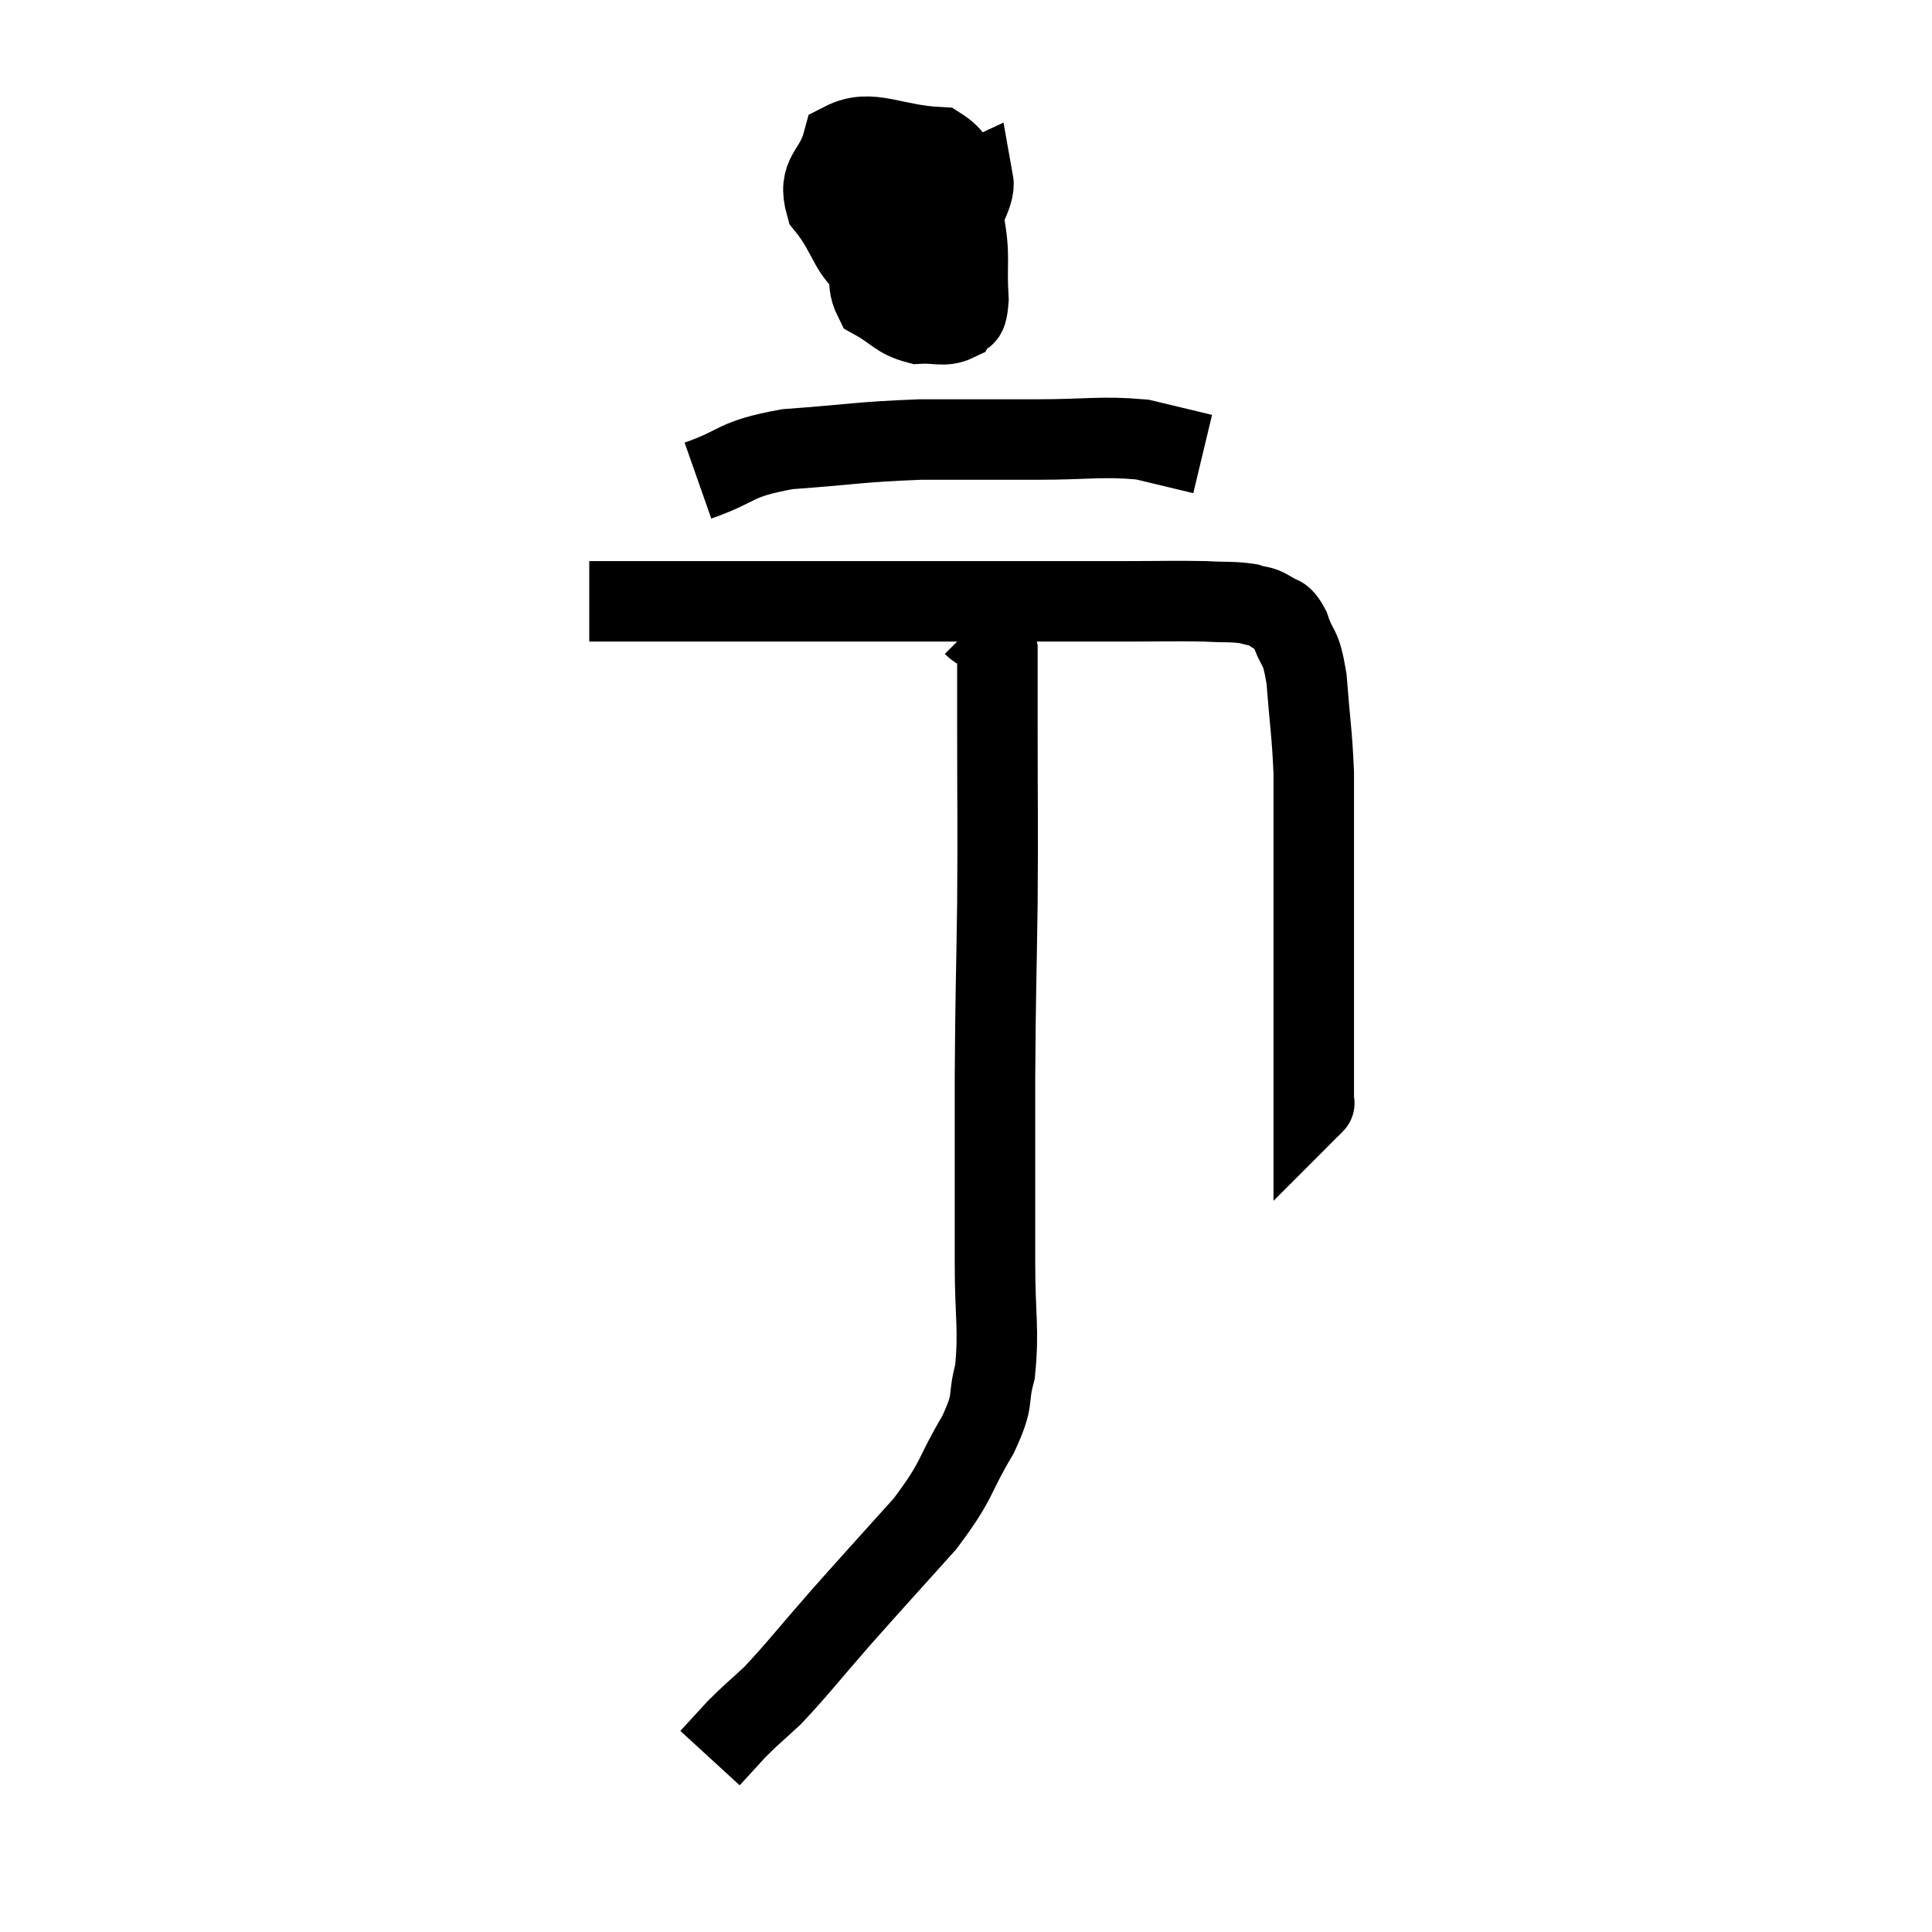<svg width="48" height="48" viewBox="0 0 48 48" xmlns="http://www.w3.org/2000/svg"><path d="M 14.64 14.94 C 14.94 14.94, 14.685 14.94, 15.24 14.94 C 16.05 14.94, 15.465 14.94, 16.86 14.94 C 18.84 14.94, 19.005 14.94, 20.82 14.94 C 22.47 14.94, 22.74 14.94, 24.12 14.94 C 25.23 14.94, 25.38 14.94, 26.34 14.94 C 27.15 14.94, 27.06 14.94, 27.96 14.94 C 28.95 14.94, 29.175 14.925, 29.94 14.94 C 30.48 14.97, 30.615 14.94, 31.02 15 C 31.29 15.09, 31.305 15.03, 31.56 15.18 C 31.8 15.39, 31.815 15.18, 32.04 15.6 C 32.25 16.23, 32.31 15.96, 32.46 16.86 C 32.55 18.03, 32.595 18.18, 32.64 19.2 C 32.64 20.07, 32.64 19.545, 32.64 20.94 C 32.64 22.86, 32.64 23.325, 32.64 24.78 C 32.64 25.77, 32.64 26.1, 32.64 26.76 C 32.64 27.09, 32.64 27.255, 32.64 27.42 C 32.64 27.42, 32.67 27.39, 32.64 27.42 L 32.52 27.54" fill="none" stroke="black" stroke-width="2"></path><path d="M 22.32 3.72 C 22.02 4.8, 21.87 4.95, 21.72 5.88 C 21.72 6.66, 21.45 6.9, 21.72 7.44 C 22.26 7.74, 22.29 7.905, 22.8 8.04 C 23.28 8.01, 23.445 8.13, 23.76 7.98 C 23.91 7.71, 24.015 8.07, 24.06 7.44 C 24 6.45, 24.12 6.405, 23.94 5.46 C 23.64 4.56, 24.09 4.14, 23.34 3.66 C 22.14 3.6, 21.645 3.18, 20.94 3.54 C 20.73 4.32, 20.295 4.305, 20.52 5.1 C 21.18 5.91, 21.09 6.435, 21.84 6.72 C 22.68 6.48, 22.935 6.795, 23.52 6.24 C 23.85 5.37, 24.24 4.83, 24.18 4.5 C 23.73 4.71, 23.805 4.44, 23.28 4.92 L 22.08 6.42" fill="none" stroke="black" stroke-width="2"></path><path d="M 17.34 11.94 C 18.45 11.55, 18.18 11.415, 19.56 11.16 C 21.21 11.04, 21.315 10.98, 22.86 10.92 C 24.3 10.92, 24.36 10.92, 25.74 10.92 C 27.06 10.92, 27.345 10.83, 28.38 10.92 C 29.13 11.1, 29.505 11.19, 29.88 11.28 L 29.88 11.28" fill="none" stroke="black" stroke-width="2"></path><path d="M 24.18 15.54 C 24.48 15.84, 24.63 15.51, 24.78 16.14 C 24.78 17.1, 24.78 16.485, 24.78 18.06 C 24.78 20.25, 24.795 20.265, 24.78 22.44 C 24.75 24.6, 24.735 24.525, 24.72 26.76 C 24.72 29.07, 24.72 29.55, 24.72 31.38 C 24.72 32.73, 24.825 33.015, 24.72 34.08 C 24.51 34.86, 24.735 34.695, 24.3 35.64 C 23.64 36.75, 23.835 36.72, 22.98 37.86 C 21.93 39.03, 21.825 39.135, 20.88 40.2 C 20.04 41.16, 19.845 41.43, 19.2 42.12 C 18.75 42.54, 18.69 42.57, 18.3 42.96 C 17.97 43.32, 17.805 43.5, 17.64 43.68 C 17.64 43.68, 17.64 43.68, 17.64 43.68 L 17.64 43.68" fill="none" stroke="black" stroke-width="2"></path></svg>